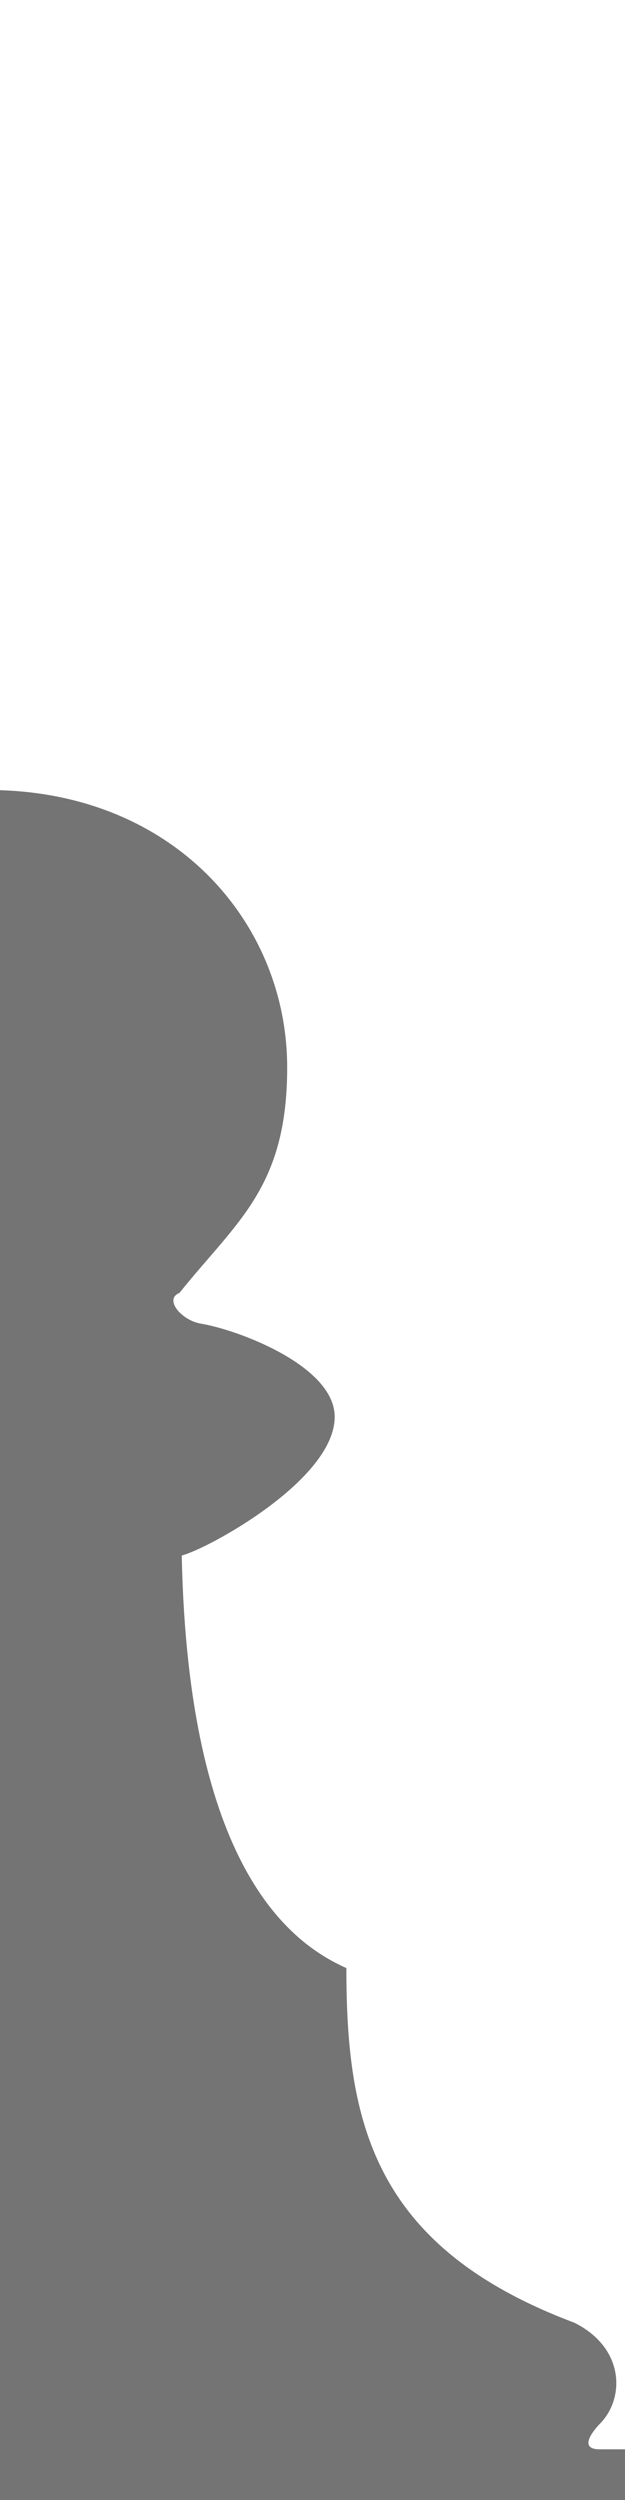 <?xml version="1.0" encoding="UTF-8" standalone="no"?>
<!-- Created with Inkscape (http://www.inkscape.org/) -->

<svg
   width="10mm"
   height="40mm"
   viewBox="0 0 10 40"
   version="1.1"
   id="svg1"
   inkscape:version="1.4 (e7c3feb100, 2024-10-09)"
   sodipodi:docname="pawn_profile.svg"
   xmlns:inkscape="http://www.inkscape.org/namespaces/inkscape"
   xmlns:sodipodi="http://sodipodi.sourceforge.net/DTD/sodipodi-0.dtd"
   xmlns="http://www.w3.org/2000/svg"
   xmlns:svg="http://www.w3.org/2000/svg">
  <sodipodi:namedview
     id="namedview1"
     pagecolor="#ffffff"
     bordercolor="#cccccc"
     borderopacity="1"
     inkscape:showpageshadow="0"
     inkscape:pageopacity="1"
     inkscape:pagecheckerboard="0"
     inkscape:deskcolor="#d1d1d1"
     inkscape:document-units="mm"
     inkscape:zoom="5.6568543"
     inkscape:cx="0.35355339"
     inkscape:cy="72.566833"
     inkscape:window-width="1910"
     inkscape:window-height="1052"
     inkscape:window-x="3840"
     inkscape:window-y="0"
     inkscape:window-maximized="1"
     inkscape:current-layer="layer1" />
  <defs
     id="defs1" />
  <g
     inkscape:label="Calque 1"
     inkscape:groupmode="layer"
     id="layer1">
    <path
       d="M 0,40 H 10 V 39.189 H 9.595 c -0.405,0 0,-0.405 0,-0.405 C 10,38.379 10,37.568 9.189,37.163 5.947,35.947 5.542,33.921 5.542,31.489 4.63,31.084 3.009,29.853 2.908,24.888 3.313,24.787 5.355,23.682 5.355,22.669 c 0,-0.811 -1.535,-1.39 -2.143,-1.491 -0.304,-0.051 -0.595,-0.389 -0.341,-0.491 0.919,-1.148 1.724,-1.683 1.724,-3.608 0,-2.275 -1.751,-4.347 -4.595,-4.436"
       fill="none"
       stroke-width="0.101"
       stroke-linejoin="bevel"
       stroke-linecap="round"
       id="path899"
       sodipodi:nodetypes="cccsccccsscsc"
       style="fill:#000000;fill-opacity:0.546" />
  </g>
</svg>
